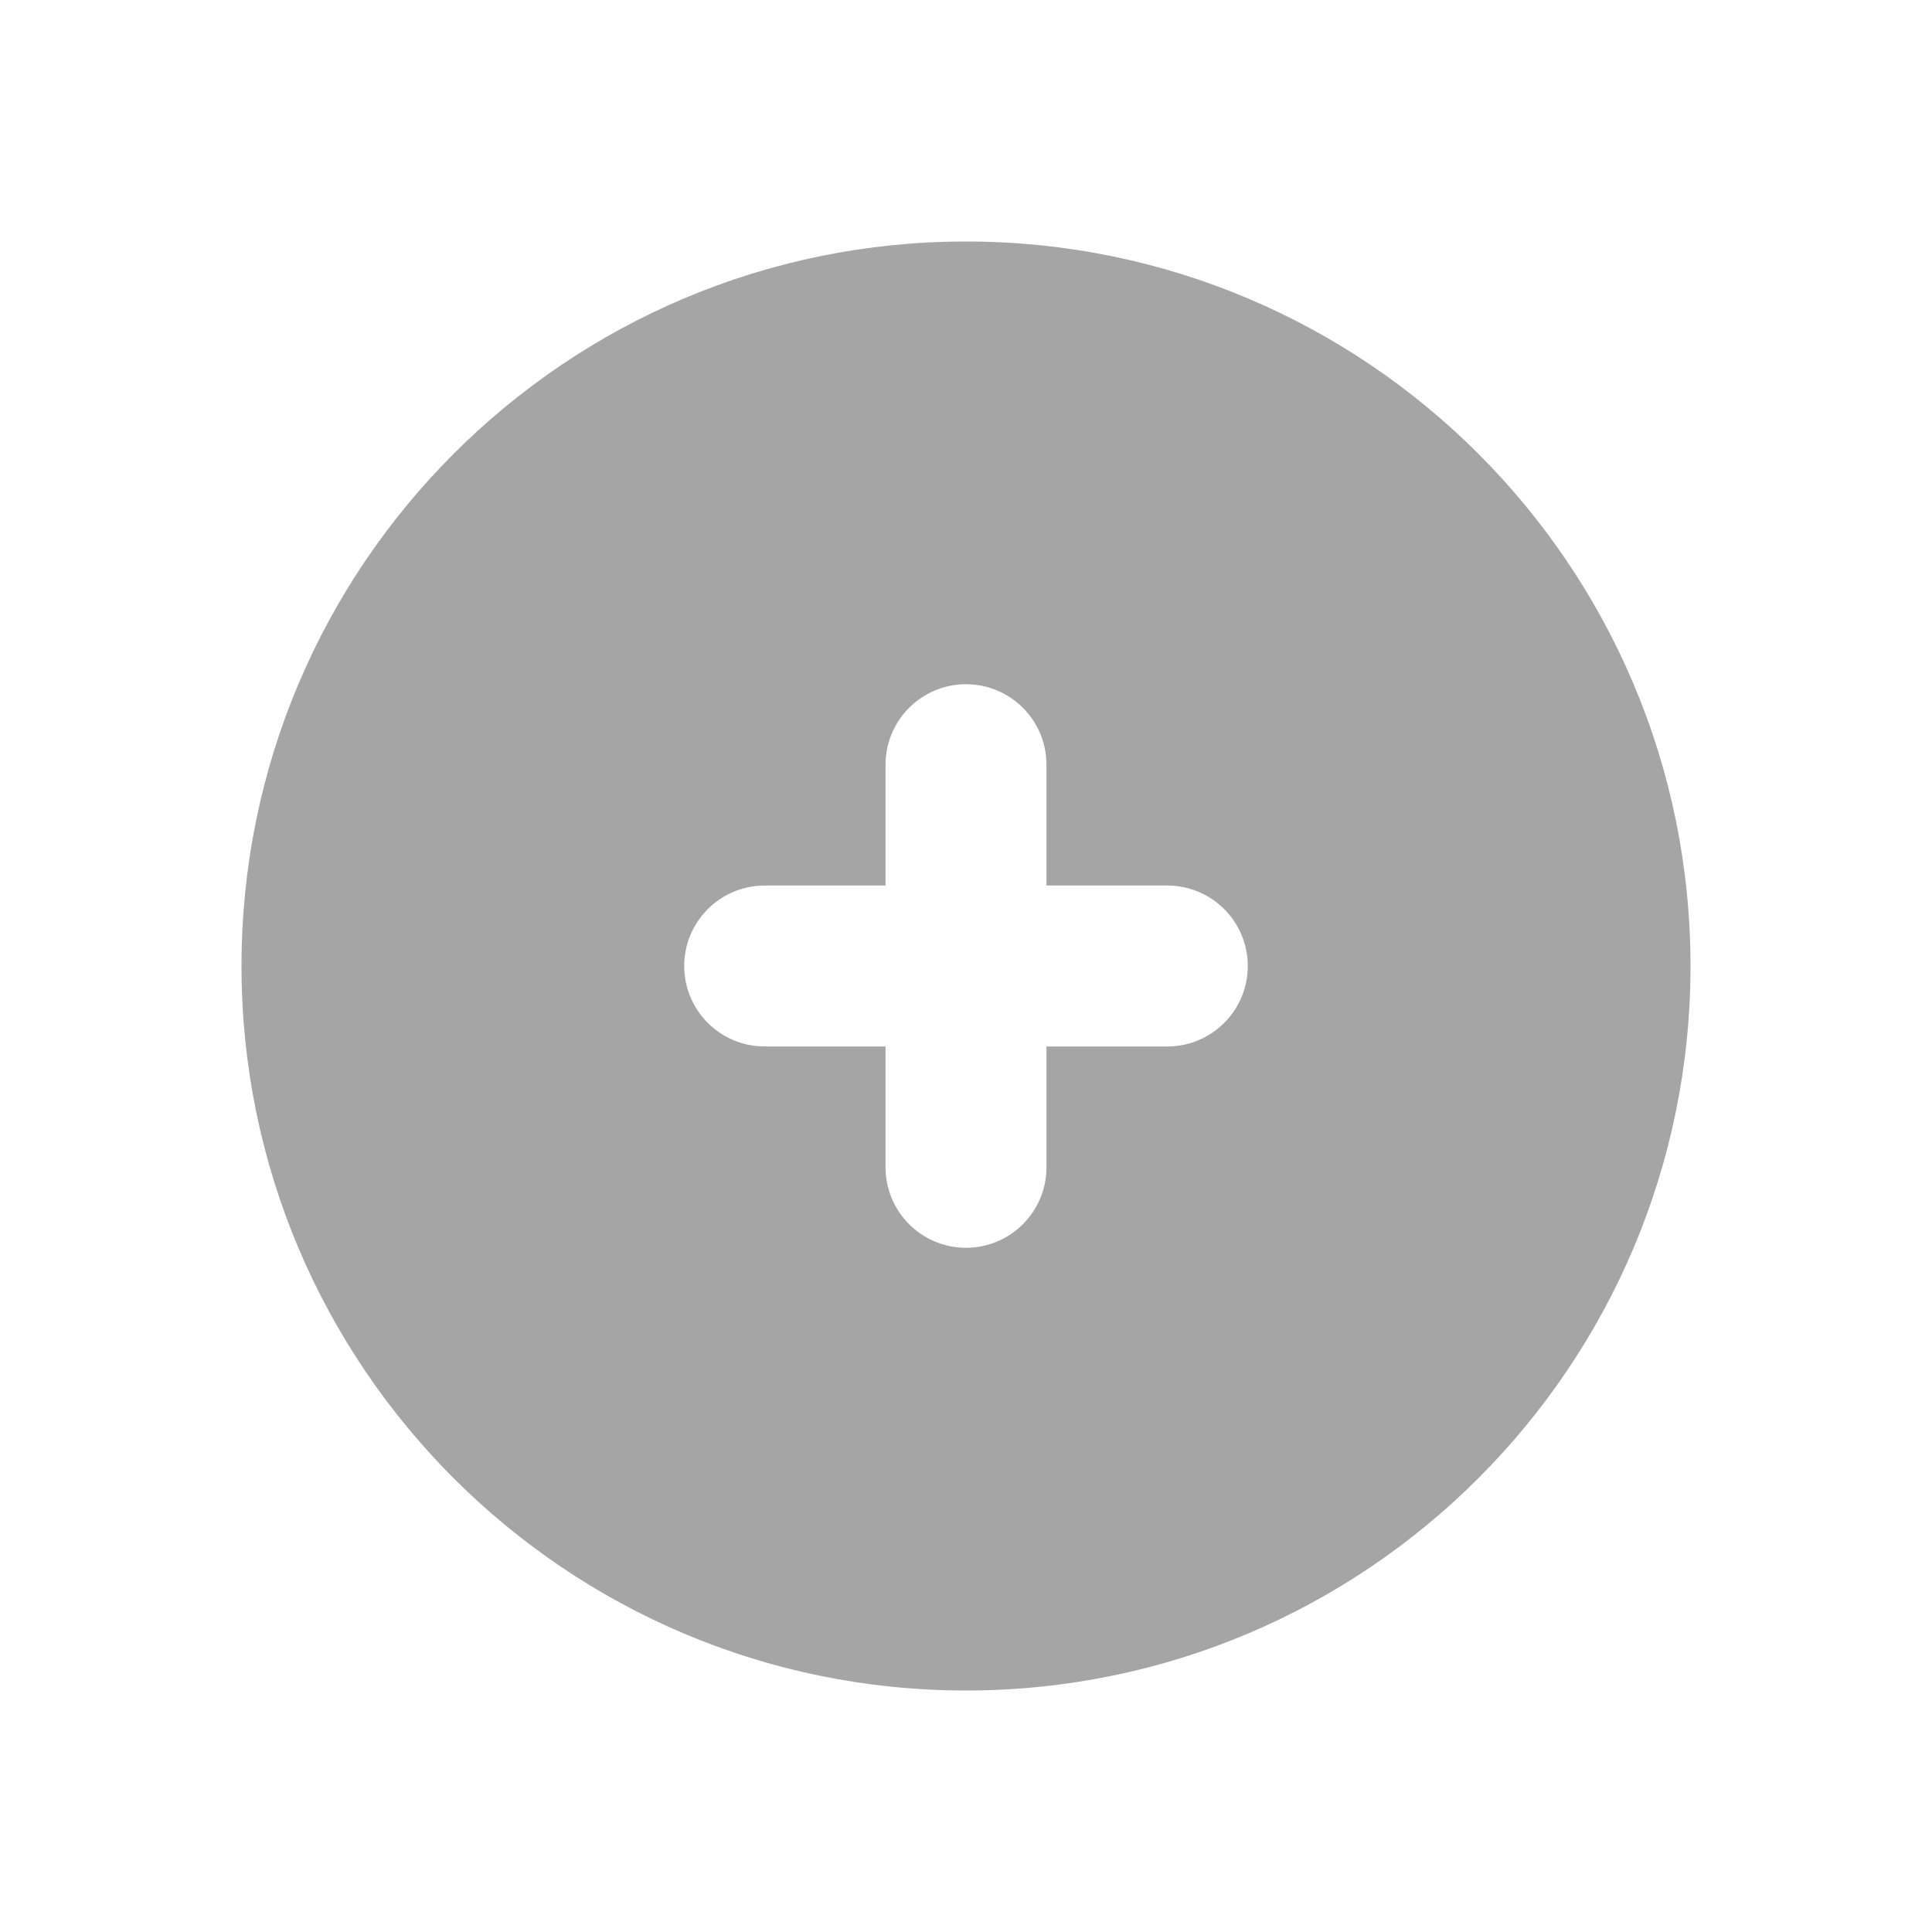 <svg width="20" height="20" viewBox="0 0 20 20" fill="none" xmlns="http://www.w3.org/2000/svg">
<path fill-rule="evenodd" clip-rule="evenodd" d="M10 2.5C5.858 2.5 2.5 5.858 2.5 10C2.5 14.142 5.858 17.5 10 17.5C14.142 17.5 17.5 14.142 17.5 10C17.5 5.858 14.142 2.5 10 2.5ZM10 7.083C10.46 7.083 10.833 7.456 10.833 7.917V9.167H12.083C12.544 9.167 12.917 9.54 12.917 10C12.917 10.46 12.544 10.833 12.083 10.833H10.833V12.083C10.833 12.544 10.46 12.917 10 12.917C9.54 12.917 9.167 12.544 9.167 12.083V10.833H7.917C7.456 10.833 7.083 10.46 7.083 10C7.083 9.54 7.456 9.167 7.917 9.167H9.167V7.917C9.167 7.456 9.54 7.083 10 7.083Z" fill="#A5A5A5"/>
</svg>
